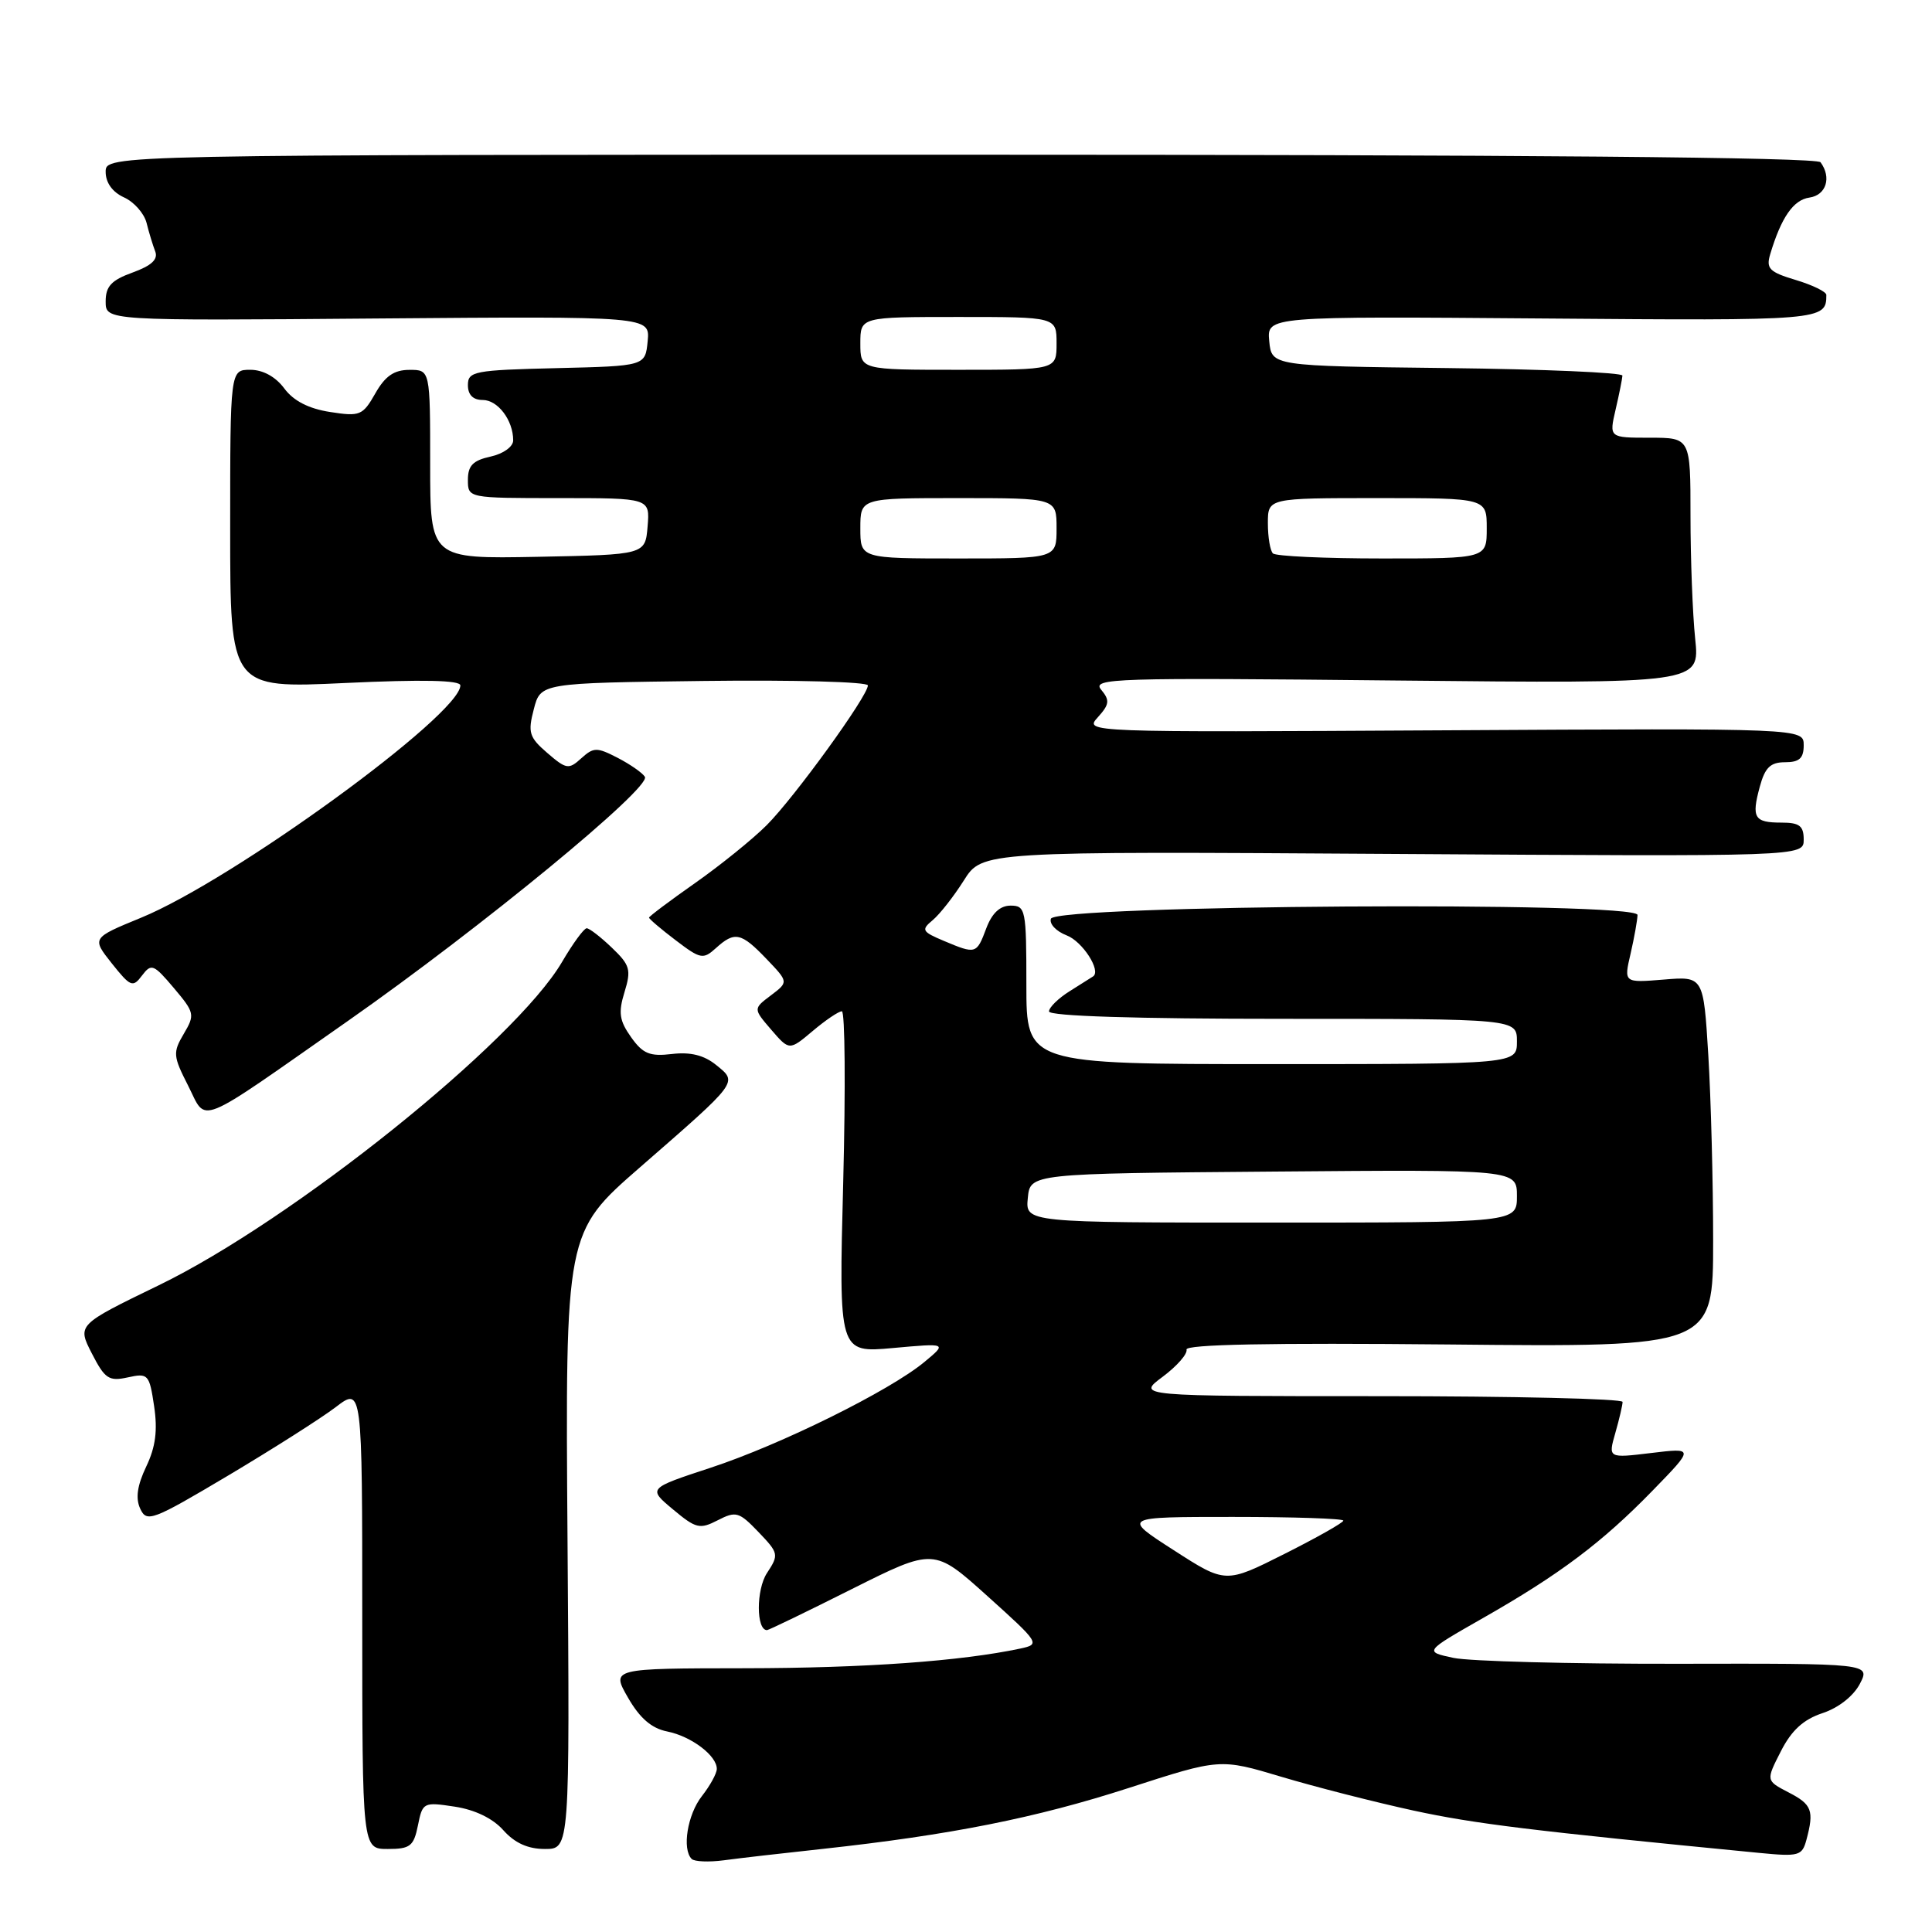 <?xml version="1.0" encoding="UTF-8" standalone="no"?>
<!DOCTYPE svg PUBLIC "-//W3C//DTD SVG 1.1//EN" "http://www.w3.org/Graphics/SVG/1.1/DTD/svg11.dtd" >
<svg xmlns="http://www.w3.org/2000/svg" xmlns:xlink="http://www.w3.org/1999/xlink" version="1.1" viewBox="0 0 256 256">
 <g >
 <path fill="currentColor"
d=" M 109.00 244.99 C 125.96 243.14 137.27 240.89 149.58 236.91 C 161.66 233.00 161.66 233.00 169.81 235.44 C 174.29 236.78 182.16 238.79 187.30 239.91 C 195.39 241.66 202.80 242.57 233.12 245.52 C 238.36 246.03 238.79 245.91 239.36 243.79 C 240.40 239.90 240.10 239.10 236.99 237.50 C 233.99 235.94 233.99 235.94 235.97 232.06 C 237.39 229.27 238.96 227.84 241.49 227.00 C 243.60 226.31 245.60 224.73 246.44 223.12 C 247.84 220.41 247.84 220.41 222.17 220.46 C 208.05 220.48 194.74 220.13 192.60 219.68 C 188.70 218.85 188.70 218.85 196.47 214.42 C 206.66 208.62 212.30 204.38 219.00 197.49 C 224.50 191.84 224.50 191.84 218.79 192.53 C 213.08 193.22 213.08 193.22 214.04 189.87 C 214.57 188.02 215.00 186.17 215.00 185.76 C 215.00 185.34 200.51 185.00 182.81 185.00 C 150.61 185.00 150.61 185.00 154.06 182.43 C 155.95 181.02 157.37 179.40 157.22 178.83 C 157.03 178.14 168.29 177.92 191.97 178.15 C 227.00 178.50 227.00 178.50 227.00 164.41 C 227.00 156.65 226.71 145.60 226.36 139.83 C 225.72 129.36 225.72 129.36 220.44 129.80 C 215.16 130.23 215.16 130.23 216.06 126.37 C 216.55 124.24 216.96 121.93 216.98 121.24 C 217.01 119.41 139.86 119.91 139.25 121.74 C 139.02 122.43 139.96 123.41 141.33 123.94 C 143.43 124.73 145.95 128.64 144.84 129.38 C 144.65 129.50 143.26 130.38 141.75 131.33 C 140.24 132.27 139.00 133.49 139.00 134.02 C 139.00 134.64 150.49 135.00 170.00 135.00 C 201.00 135.00 201.00 135.00 201.00 138.00 C 201.00 141.00 201.00 141.00 168.50 141.00 C 136.00 141.00 136.00 141.00 136.00 130.50 C 136.00 120.52 135.90 120.00 133.91 120.00 C 132.51 120.00 131.45 120.99 130.69 123.00 C 129.40 126.44 129.32 126.46 125.06 124.67 C 122.16 123.45 122.04 123.21 123.58 121.93 C 124.51 121.16 126.37 118.79 127.71 116.67 C 130.15 112.80 130.15 112.80 184.58 113.15 C 239.00 113.50 239.00 113.50 239.00 111.25 C 239.00 109.43 238.44 109.00 236.06 109.00 C 232.44 109.00 232.06 108.37 233.18 104.25 C 233.87 101.70 234.59 101.00 236.53 101.00 C 238.42 101.00 239.00 100.48 239.00 98.75 C 239.00 96.50 239.00 96.50 191.33 96.77 C 143.71 97.04 143.66 97.04 145.47 95.04 C 147.01 93.33 147.08 92.80 145.91 91.39 C 144.65 89.87 147.55 89.78 184.89 90.17 C 225.24 90.58 225.24 90.58 224.62 84.64 C 224.28 81.38 224.00 74.05 224.00 68.35 C 224.00 58.00 224.00 58.00 218.61 58.00 C 213.21 58.00 213.21 58.00 214.08 54.25 C 214.56 52.19 214.96 50.17 214.98 49.77 C 214.99 49.37 204.54 48.92 191.75 48.77 C 168.50 48.50 168.50 48.50 168.18 45.20 C 167.87 41.91 167.87 41.91 204.42 42.20 C 241.58 42.50 242.00 42.47 242.00 39.08 C 242.00 38.66 240.18 37.77 237.95 37.10 C 234.45 36.05 233.99 35.59 234.56 33.69 C 236.02 28.81 237.63 26.48 239.76 26.18 C 241.98 25.86 242.72 23.52 241.23 21.50 C 240.75 20.84 201.59 20.50 127.25 20.50 C 14.00 20.50 14.00 20.50 14.00 22.77 C 14.00 24.20 14.89 25.45 16.42 26.15 C 17.76 26.75 19.10 28.28 19.42 29.53 C 19.73 30.79 20.25 32.49 20.57 33.32 C 20.97 34.37 20.08 35.20 17.57 36.11 C 14.75 37.13 14.00 37.94 14.00 39.95 C 14.00 42.50 14.00 42.50 50.07 42.20 C 86.13 41.91 86.13 41.91 85.82 45.20 C 85.50 48.50 85.50 48.50 73.75 48.78 C 62.83 49.04 62.00 49.20 62.00 51.03 C 62.00 52.32 62.68 53.00 63.96 53.00 C 65.97 53.00 68.00 55.69 68.00 58.35 C 68.00 59.19 66.69 60.13 65.00 60.50 C 62.67 61.01 62.00 61.70 62.00 63.58 C 62.00 66.00 62.00 66.00 74.06 66.00 C 86.12 66.00 86.12 66.00 85.81 69.75 C 85.50 73.50 85.50 73.50 71.25 73.78 C 57.00 74.05 57.00 74.05 57.00 61.53 C 57.00 49.00 57.00 49.00 54.25 49.01 C 52.22 49.01 51.03 49.83 49.73 52.13 C 48.06 55.06 47.70 55.21 43.73 54.59 C 40.90 54.15 38.89 53.12 37.67 51.47 C 36.52 49.92 34.84 49.00 33.17 49.00 C 30.50 49.00 30.50 49.00 30.50 70.11 C 30.50 91.22 30.50 91.22 45.75 90.50 C 55.98 90.02 61.00 90.13 61.00 90.82 C 61.00 94.69 30.91 116.59 18.70 121.60 C 12.15 124.29 12.15 124.29 14.82 127.66 C 17.30 130.77 17.60 130.89 18.82 129.26 C 20.05 127.63 20.36 127.75 23.03 130.91 C 25.79 134.18 25.85 134.45 24.35 136.99 C 22.89 139.46 22.93 139.94 24.92 143.84 C 27.48 148.87 25.60 149.63 46.10 135.28 C 63.67 122.98 86.33 104.35 85.45 102.93 C 85.13 102.41 83.51 101.28 81.85 100.42 C 79.08 98.99 78.66 99.00 77.02 100.48 C 75.36 101.99 75.04 101.94 72.53 99.78 C 70.12 97.70 69.92 97.08 70.73 93.98 C 71.63 90.50 71.63 90.50 93.31 90.23 C 105.24 90.08 115.00 90.35 115.00 90.82 C 115.00 92.22 105.27 105.66 101.59 109.34 C 99.73 111.20 95.46 114.65 92.10 117.01 C 88.75 119.36 86.00 121.43 86.00 121.59 C 86.00 121.76 87.58 123.11 89.52 124.58 C 92.81 127.09 93.17 127.16 94.85 125.64 C 97.35 123.37 98.20 123.55 101.56 127.06 C 104.49 130.12 104.49 130.12 102.15 131.89 C 99.80 133.66 99.80 133.66 102.19 136.44 C 104.59 139.22 104.59 139.22 107.69 136.61 C 109.39 135.17 111.13 134.00 111.55 134.00 C 111.97 134.00 112.05 144.19 111.73 156.64 C 111.14 179.27 111.14 179.27 118.32 178.62 C 125.50 177.97 125.50 177.97 122.50 180.46 C 117.89 184.29 103.43 191.44 94.17 194.48 C 85.84 197.22 85.84 197.22 89.17 200.00 C 92.22 202.55 92.72 202.67 95.11 201.44 C 97.52 200.20 97.93 200.32 100.50 203.00 C 103.19 205.81 103.23 206.00 101.62 208.45 C 100.19 210.65 100.19 216.00 101.63 216.00 C 101.85 216.00 106.92 213.55 112.89 210.55 C 123.75 205.11 123.75 205.11 130.83 211.48 C 137.77 217.73 137.86 217.87 135.21 218.44 C 127.36 220.11 114.63 221.03 98.74 221.05 C 80.98 221.07 80.98 221.07 83.22 224.96 C 84.78 227.67 86.34 229.02 88.41 229.43 C 91.61 230.07 95.01 232.65 94.98 234.40 C 94.97 235.01 94.08 236.62 93.00 238.00 C 91.09 240.44 90.35 245.02 91.65 246.32 C 92.01 246.68 93.93 246.76 95.90 246.50 C 97.88 246.23 103.78 245.55 109.00 244.99 Z  M 55.38 241.87 C 55.99 238.82 56.11 238.76 60.25 239.39 C 62.94 239.80 65.31 240.95 66.70 242.52 C 68.21 244.21 69.95 245.00 72.20 245.00 C 75.50 245.00 75.50 245.00 75.20 204.15 C 74.90 163.30 74.90 163.30 84.82 154.66 C 97.94 143.23 97.78 143.45 94.91 141.13 C 93.30 139.82 91.50 139.37 89.04 139.66 C 86.10 140.01 85.18 139.63 83.62 137.43 C 82.07 135.24 81.91 134.19 82.75 131.46 C 83.66 128.50 83.49 127.88 81.08 125.58 C 79.60 124.16 78.10 123.00 77.74 123.00 C 77.38 123.00 75.91 125.01 74.47 127.47 C 68.26 138.06 38.79 161.69 21.05 170.30 C 10.23 175.55 10.23 175.55 12.17 179.34 C 13.90 182.71 14.43 183.06 16.94 182.51 C 19.63 181.92 19.79 182.09 20.42 186.32 C 20.90 189.54 20.62 191.73 19.37 194.34 C 18.18 196.85 17.94 198.53 18.58 199.91 C 19.44 201.77 20.15 201.51 30.21 195.53 C 36.09 192.03 42.51 187.95 44.46 186.47 C 48.00 183.76 48.00 183.76 48.00 214.38 C 48.00 245.00 48.00 245.00 51.38 245.00 C 54.36 245.00 54.82 244.63 55.38 241.87 Z  M 155.53 205.41 C 148.67 201.00 148.67 201.00 163.34 201.00 C 171.40 201.00 178.00 201.22 178.00 201.49 C 178.00 201.76 174.49 203.74 170.20 205.90 C 162.39 209.83 162.39 209.83 155.53 205.41 Z  M 136.19 158.75 C 136.50 155.50 136.50 155.50 168.75 155.24 C 201.00 154.97 201.00 154.97 201.00 158.49 C 201.00 162.00 201.00 162.00 168.44 162.00 C 135.87 162.00 135.87 162.00 136.19 158.75 Z  M 114.00 70.00 C 114.00 66.00 114.00 66.00 127.00 66.00 C 140.00 66.00 140.00 66.00 140.00 70.00 C 140.00 74.00 140.00 74.00 127.00 74.00 C 114.00 74.00 114.00 74.00 114.00 70.00 Z  M 168.67 73.33 C 168.30 72.97 168.00 71.17 168.00 69.33 C 168.00 66.00 168.00 66.00 182.50 66.00 C 197.00 66.00 197.00 66.00 197.00 70.00 C 197.00 74.00 197.00 74.00 183.17 74.00 C 175.56 74.00 169.03 73.70 168.67 73.33 Z  M 114.00 45.50 C 114.00 42.00 114.00 42.00 127.00 42.00 C 140.00 42.00 140.00 42.00 140.00 45.50 C 140.00 49.00 140.00 49.00 127.00 49.00 C 114.00 49.00 114.00 49.00 114.00 45.50 Z "/>
</g>
</svg>